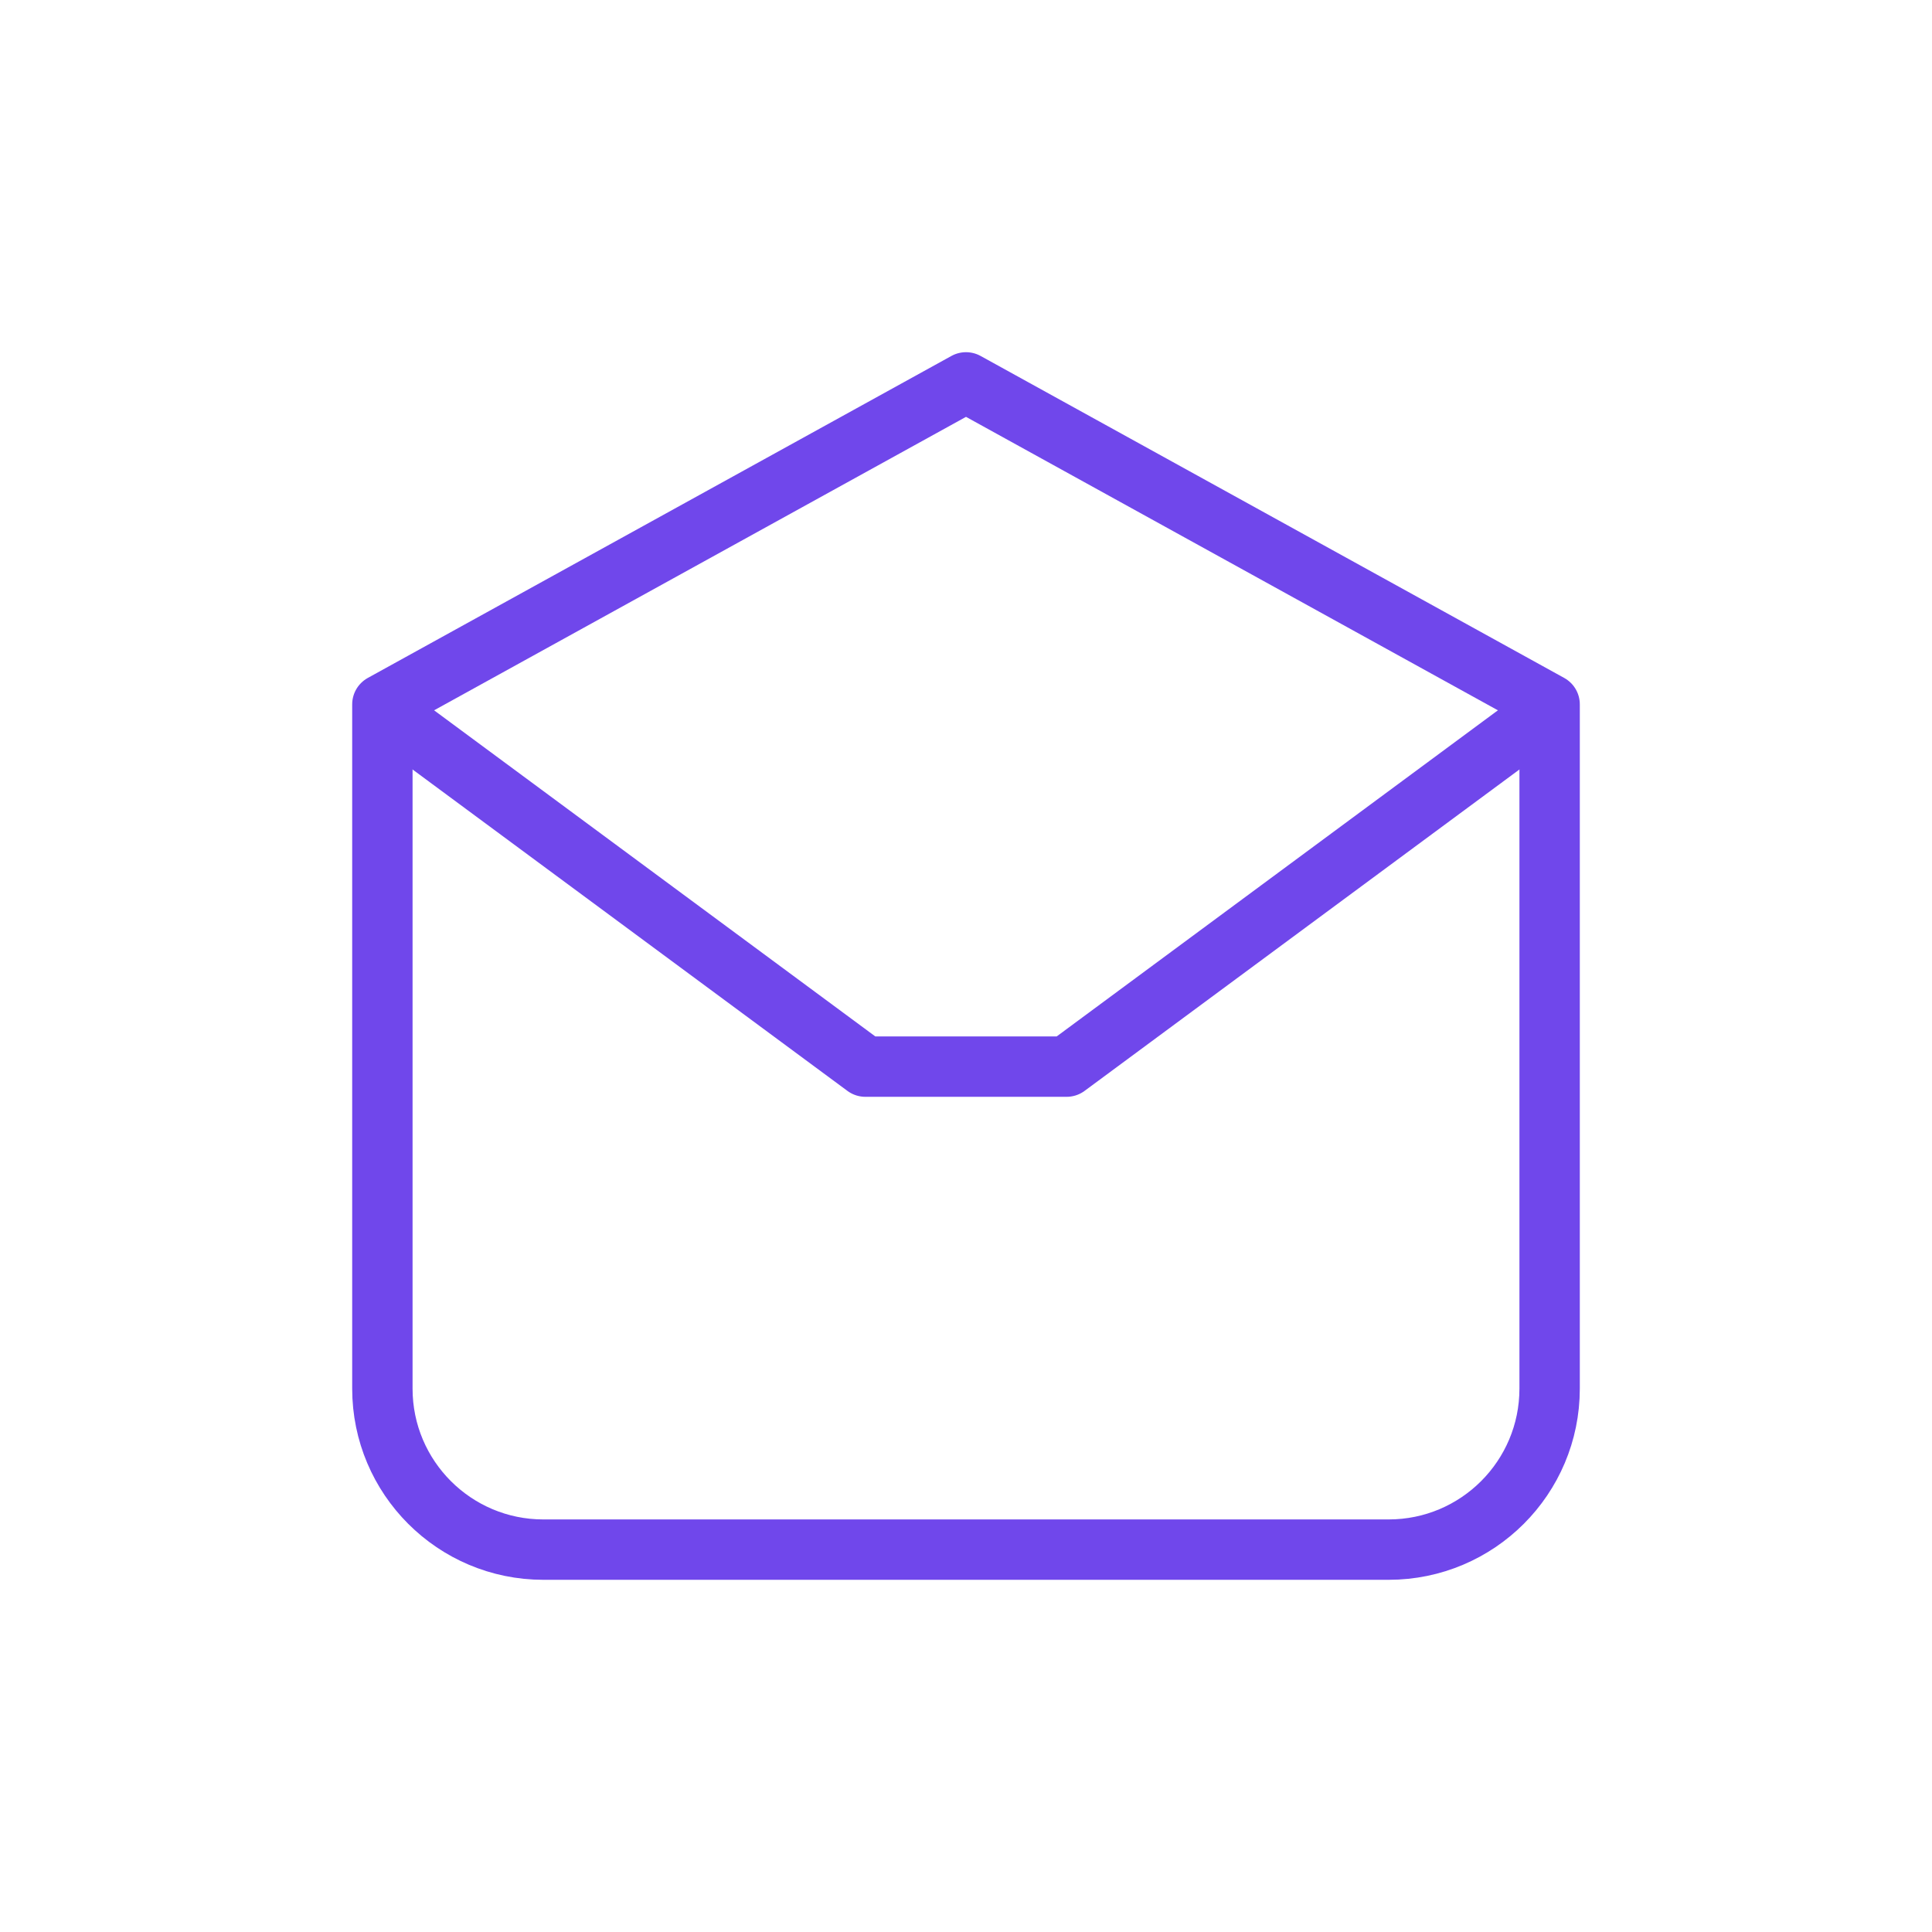 <svg xmlns:xlink="http://www.w3.org/1999/xlink" width="48" height="48" viewBox="0 0 48 48" fill="none" xmlns="http://www.w3.org/2000/svg">
                <path d="M9.5 17.5L24 9.5L38.5 17.5V34.5C38.5 36.709 36.709 38.5 34.5 38.5H13.5C11.291 38.5 9.5 36.709 9.5 34.5V17.5Z" stroke="#7047EB" stroke-width="1.5px" stroke-linecap="round" stroke-linejoin="round" fill="none"></path>
                <path d="M38 18L26.5 26.5H21.5L10 18" stroke="#7047EB" stroke-width="1.5px" stroke-linecap="round" stroke-linejoin="round" fill="none"></path>
              </svg>